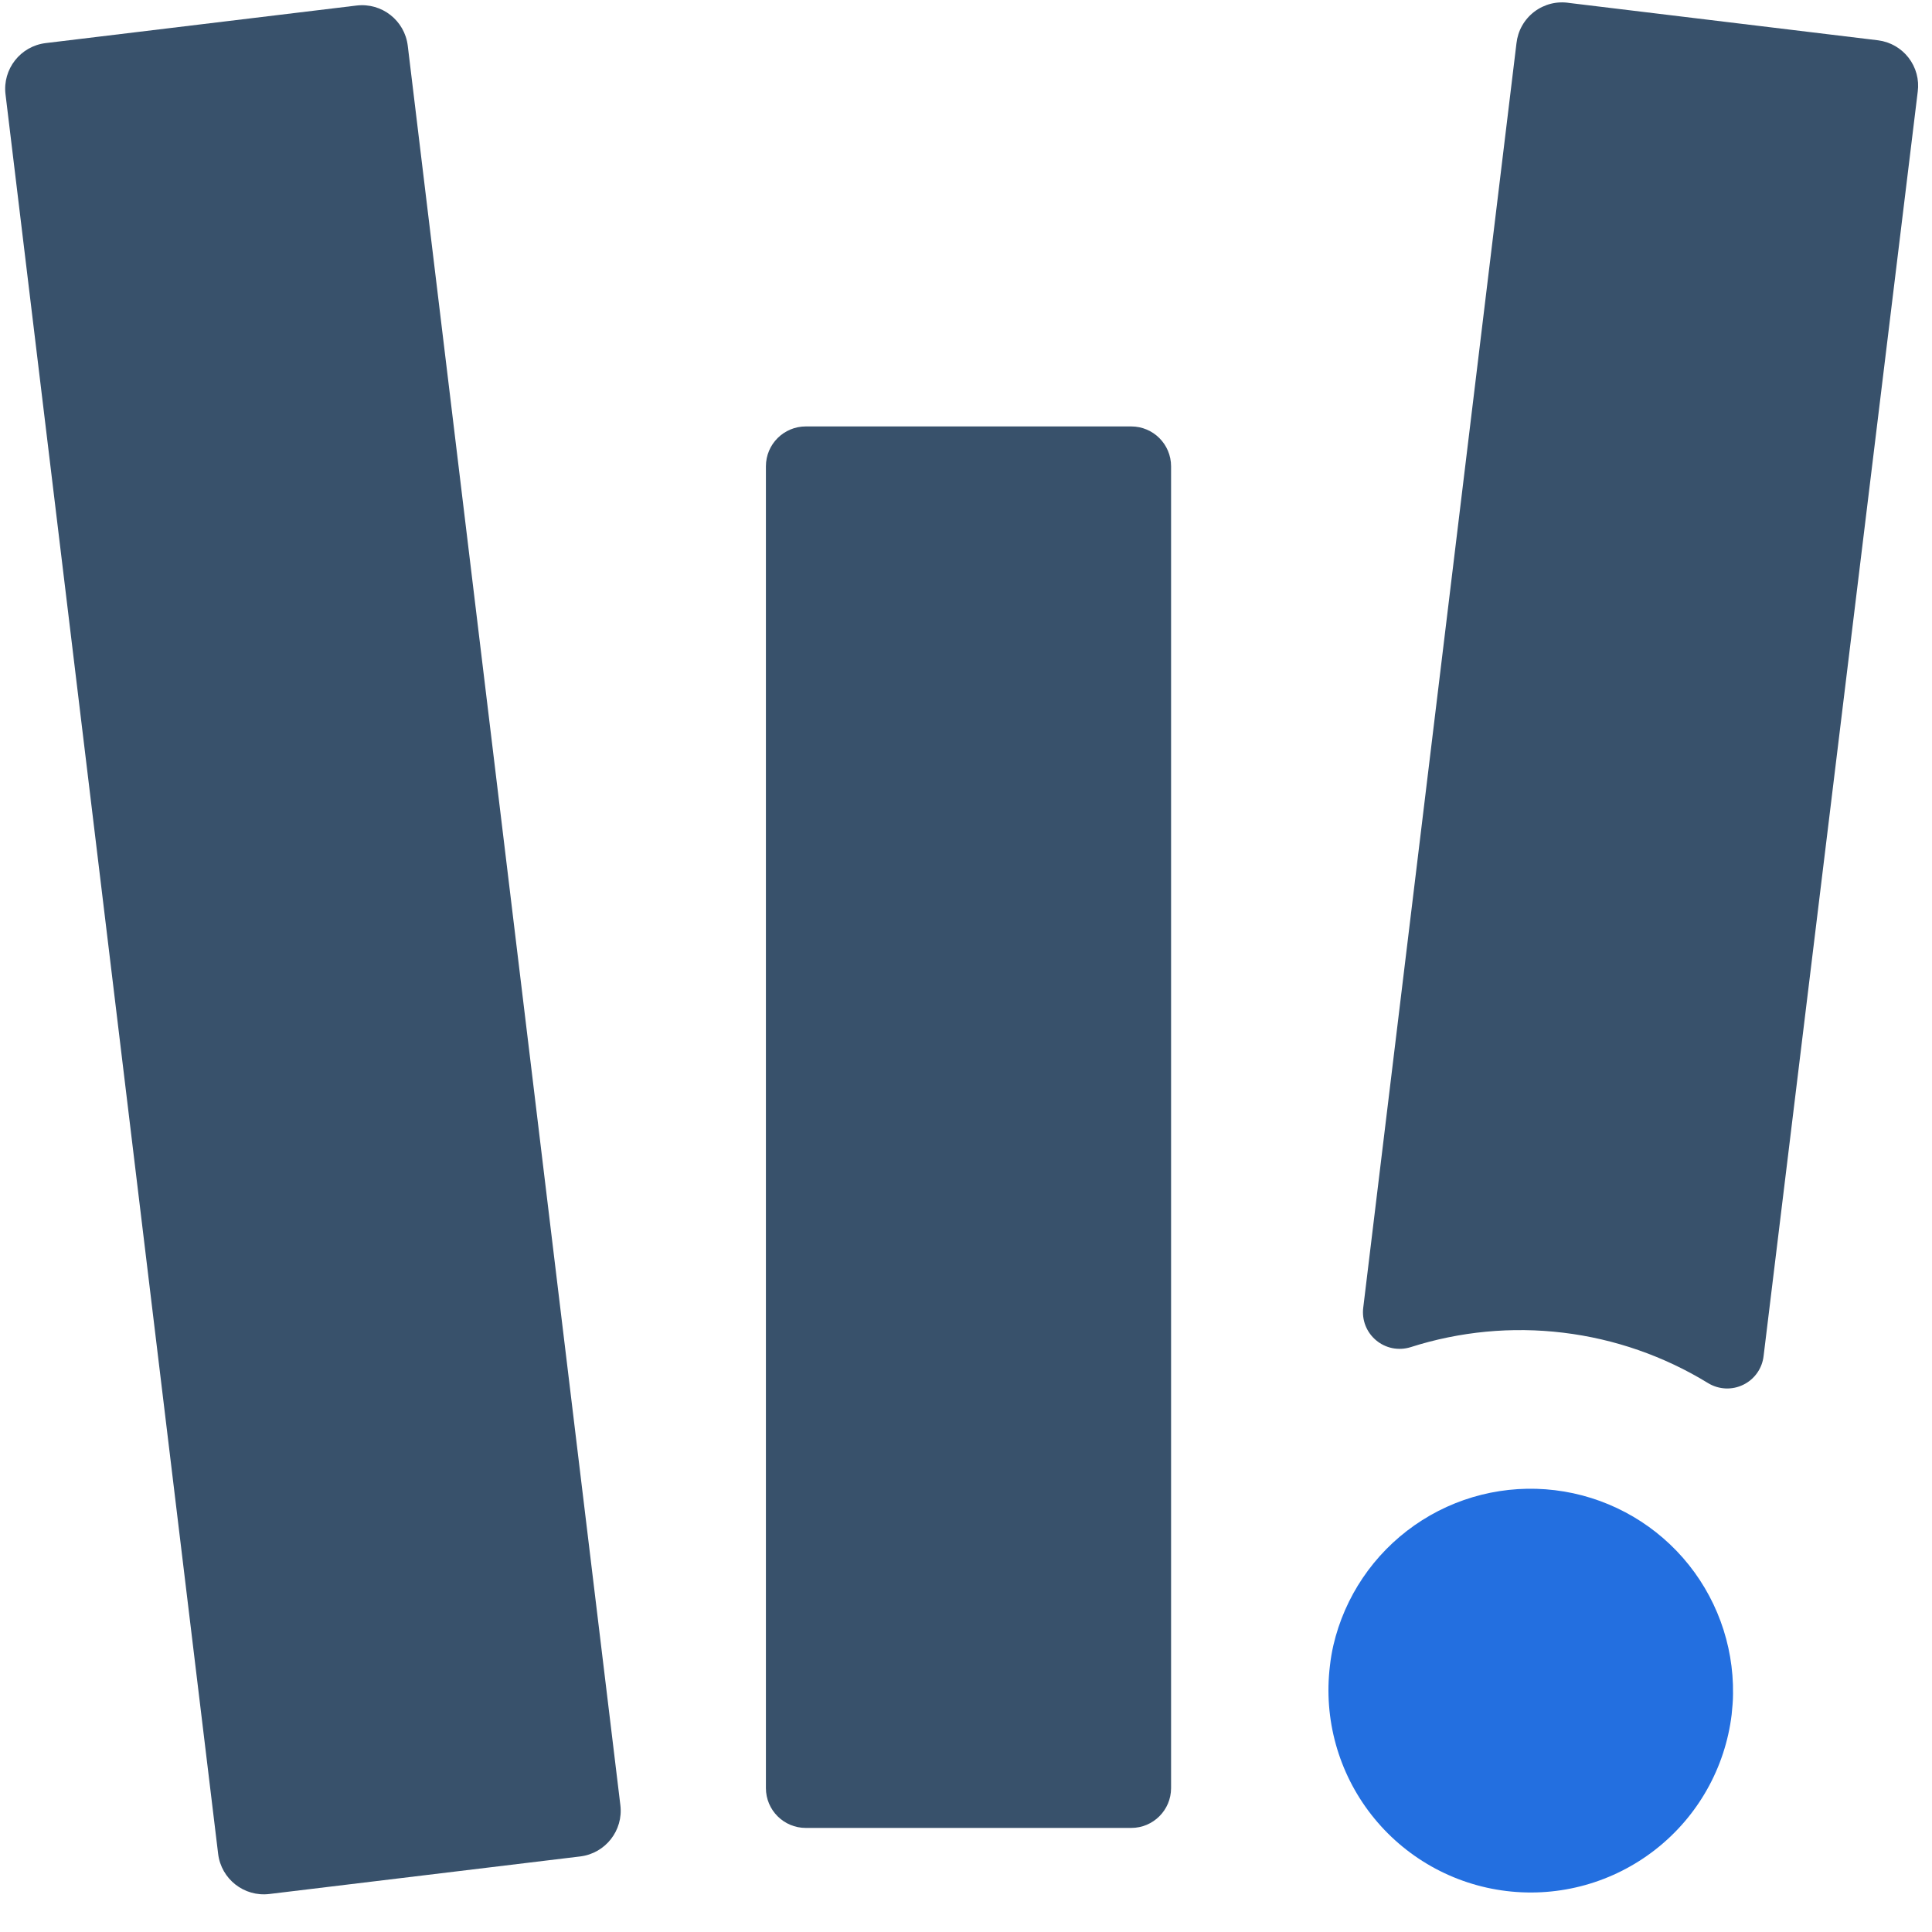 <svg width="76" height="76" viewBox="0 0 76 76" fill="none" xmlns="http://www.w3.org/2000/svg">
<g clip-path="url(#clip0_324_2888)">
<path d="M75.439 3.604L69.376 53.338C69.349 53.579 69.262 53.809 69.123 54.007C68.983 54.205 68.797 54.365 68.579 54.471C68.362 54.578 68.121 54.629 67.88 54.618C67.638 54.607 67.403 54.536 67.195 54.41C65.46 53.346 63.515 52.669 61.493 52.425C59.472 52.18 57.422 52.375 55.483 52.996C55.252 53.067 55.008 53.079 54.771 53.032C54.535 52.984 54.314 52.877 54.13 52.722C53.945 52.567 53.802 52.368 53.714 52.144C53.627 51.919 53.596 51.676 53.627 51.437L59.654 1.703C59.681 1.459 59.756 1.224 59.876 1.011C59.997 0.797 60.159 0.611 60.354 0.462C60.549 0.314 60.772 0.207 61.009 0.147C61.247 0.088 61.494 0.078 61.736 0.117L73.881 1.586C74.116 1.616 74.342 1.692 74.548 1.81C74.753 1.927 74.934 2.084 75.079 2.272C75.223 2.459 75.33 2.673 75.392 2.902C75.454 3.131 75.47 3.369 75.439 3.604Z" fill="#38516B"/>
<path d="M68.119 67.446C67.865 69.542 66.788 71.451 65.126 72.752C63.465 74.054 61.354 74.643 59.258 74.388C57.162 74.134 55.254 73.057 53.952 71.395C52.65 69.734 52.061 67.623 52.316 65.527C52.346 65.258 52.391 64.99 52.451 64.725C52.895 62.812 54.032 61.13 55.641 60.003C57.25 58.876 59.219 58.384 61.17 58.621C63.12 58.858 64.914 59.807 66.207 61.286C67.499 62.766 68.2 64.671 68.173 66.635C68.173 66.906 68.146 67.167 68.119 67.446Z" fill="#236FE0"/>
<path d="M44.499 16.775H31.697C30.831 16.775 30.129 17.477 30.129 18.343L30.129 70.339C30.129 71.204 30.831 71.906 31.697 71.906H44.499C45.365 71.906 46.067 71.204 46.067 70.339V18.343C46.067 17.477 45.365 16.775 44.499 16.775Z" fill="#38516B"/>
<path d="M10.596 74.505L22.823 73.028C23.816 72.908 24.524 72.006 24.404 71.013L16.04 1.798C15.92 0.805 15.018 0.098 14.025 0.218L1.798 1.695C0.805 1.815 0.097 2.717 0.217 3.71L8.581 72.925C8.701 73.918 9.603 74.625 10.596 74.505Z" fill="#38516B"/>
</g>
<defs>
<clipPath id="clip0_324_2888">
<rect width="75.682" height="75.682" fill="white"/>
</clipPath>
</defs>
</svg>
